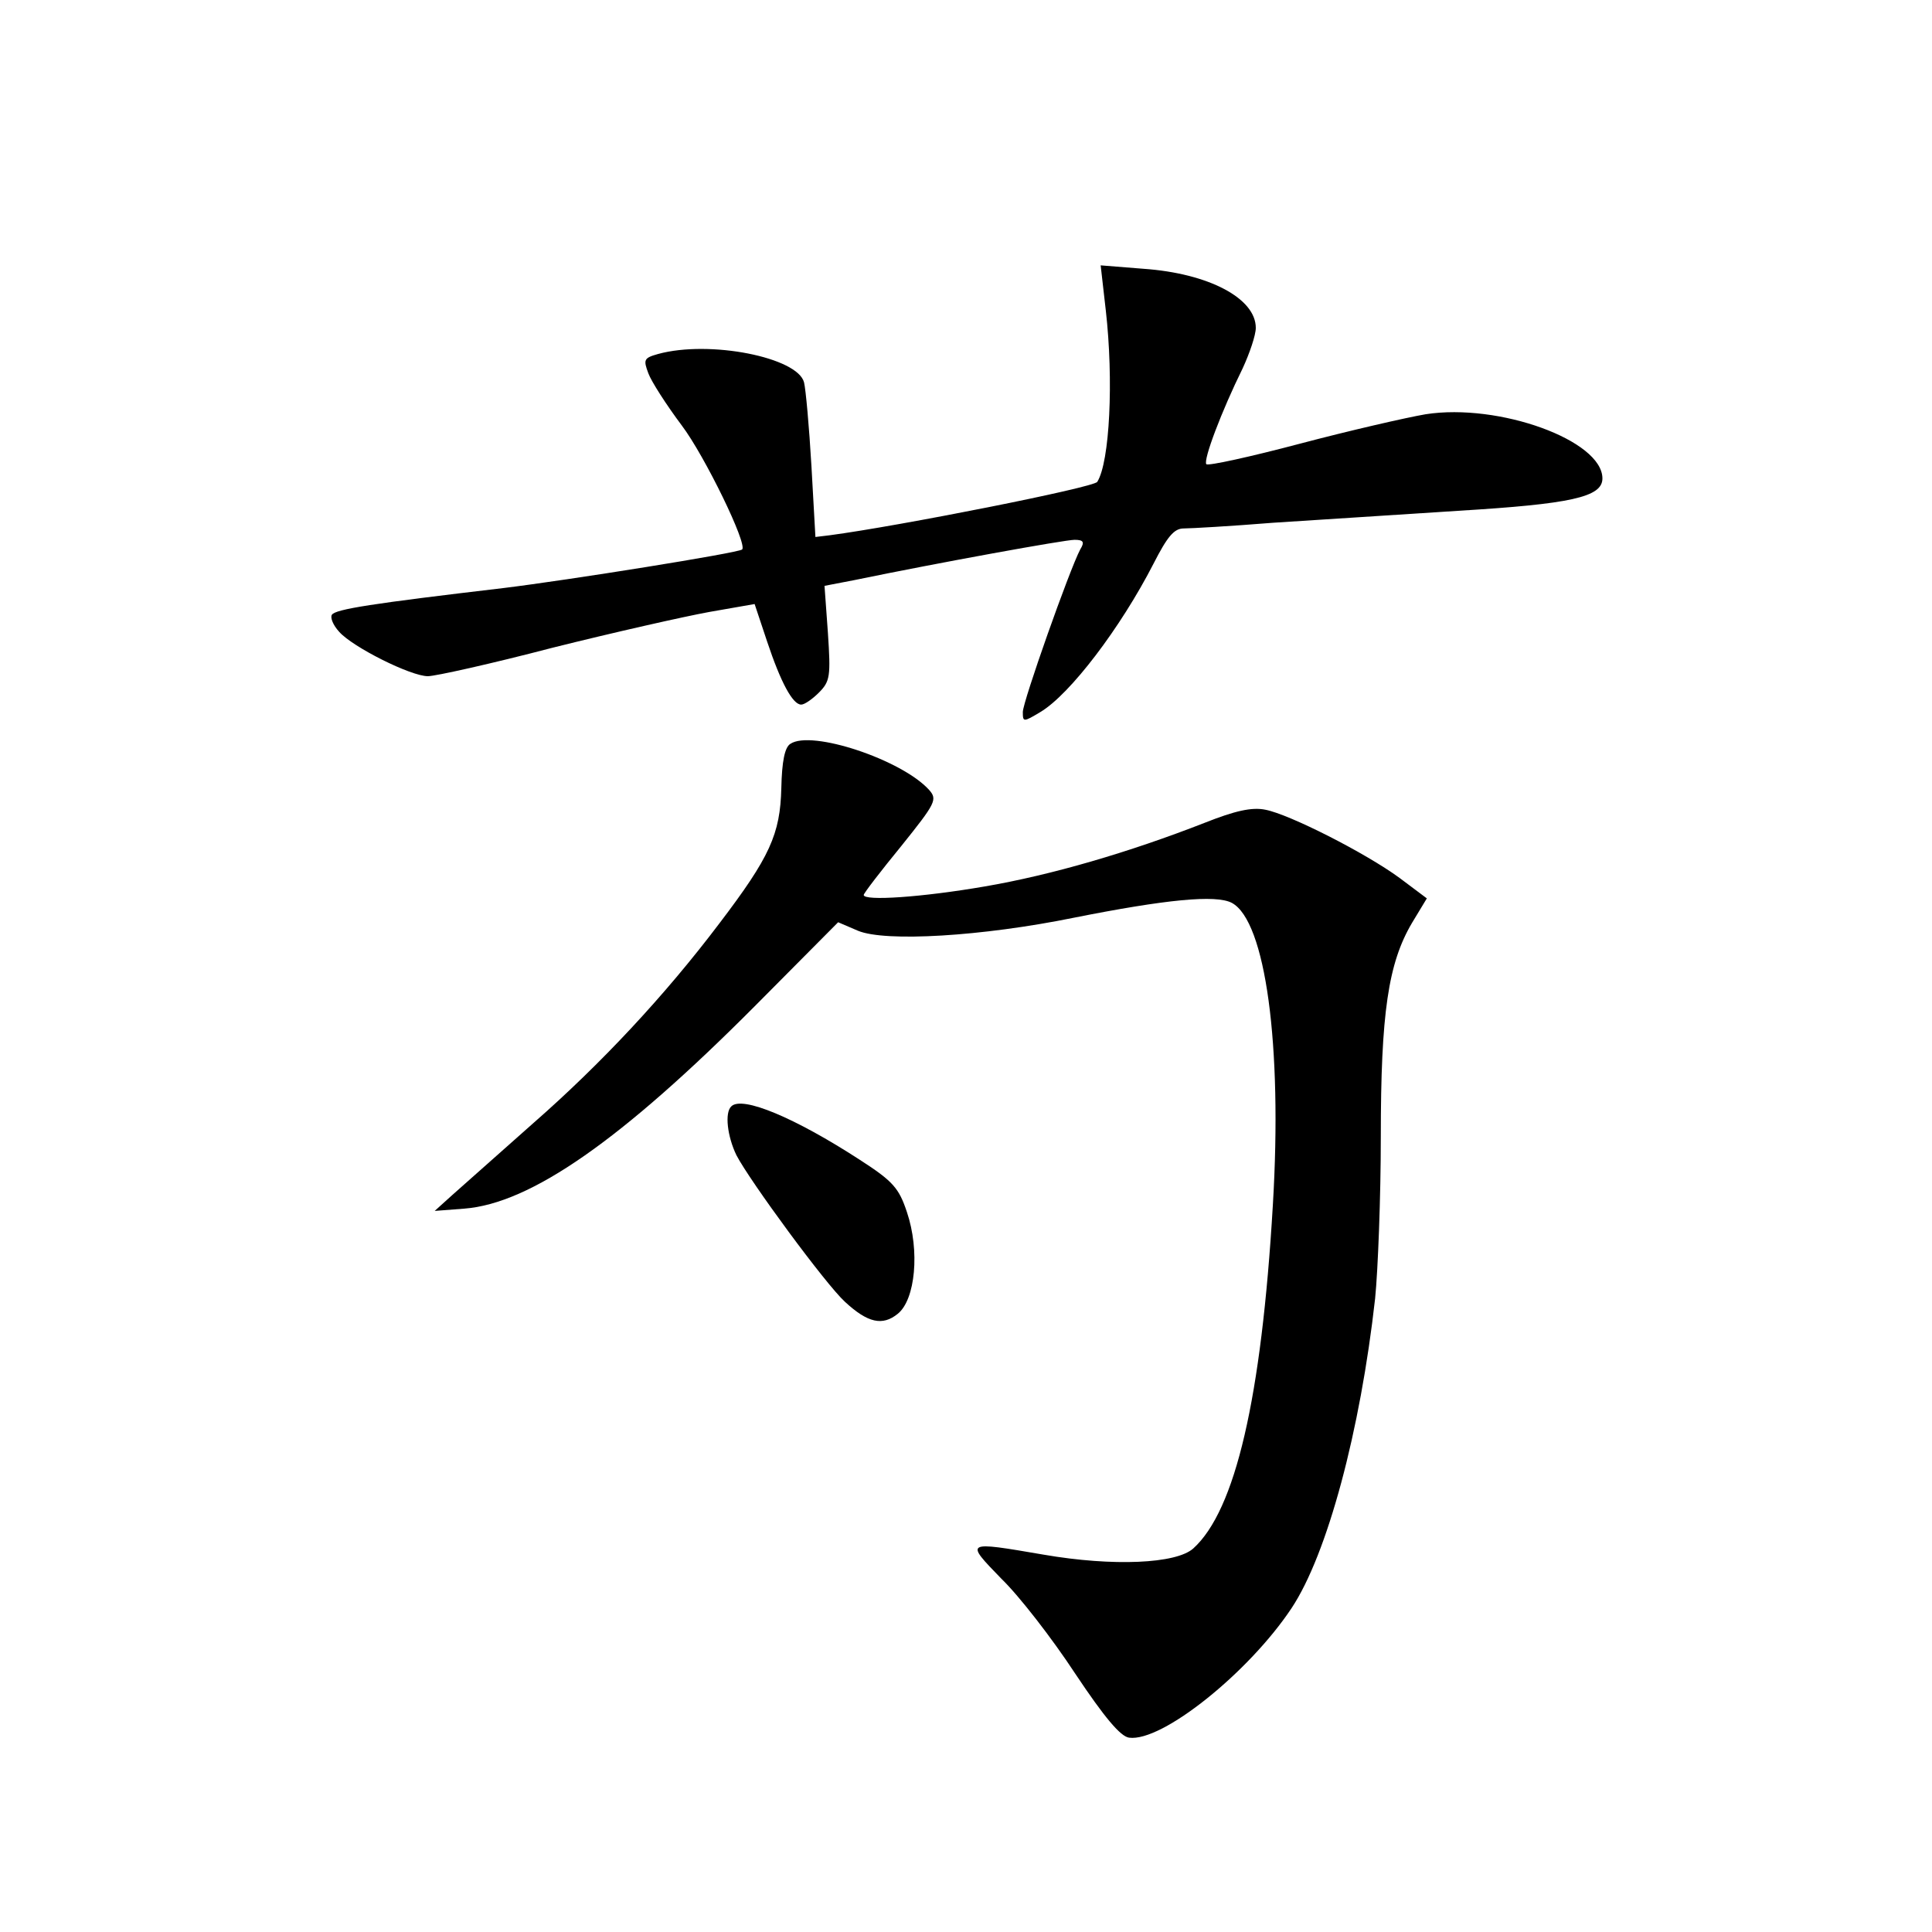<?xml version="1.0" standalone="no"?>
<!DOCTYPE svg PUBLIC "-//W3C//DTD SVG 20010904//EN"
 "http://www.w3.org/TR/2001/REC-SVG-20010904/DTD/svg10.dtd">
<svg version="1.0" xmlns="http://www.w3.org/2000/svg"
 width="340pt" height="340pt" viewBox="0 0 340 340"
 preserveAspectRatio="xMidYMid meet">
<g transform="translate(0,340) scale(0.1,-0.1)"
fill="#000000" stroke="none">
<path d="M1946 2854 c14 -123 7 -267 -15 -302 -6 -10 -350 -78 -471 -94 l-25
-3 -7 125 c-4 69 -10 135 -13 147 -11 44 -166 75 -257 50 -25 -7 -26 -10 -17
-34 5 -14 32 -56 59 -92 40 -53 116 -209 106 -218 -6 -6 -306 -54 -421 -68
-229 -27 -295 -37 -301 -47 -3 -5 2 -18 13 -30 24 -27 126 -78 156 -78 13 0
112 22 219 50 108 27 232 55 276 63 l80 14 22 -66 c24 -72 45 -111 60 -111 6
0 20 10 31 21 20 20 21 29 16 105 l-6 83 52 10 c150 31 371 71 388 71 16 0 18
-4 10 -17 -19 -36 -101 -268 -101 -286 0 -18 1 -18 31 0 52 31 141 148 199
261 24 47 36 62 53 62 12 0 83 4 157 10 74 5 221 14 325 21 199 12 255 24 255
57 0 67 -182 133 -311 113 -35 -6 -135 -29 -222 -52 -87 -23 -160 -39 -164
-36 -6 7 27 94 64 169 12 26 23 58 23 71 0 52 -83 96 -198 104 l-75 6 9 -79z"/>
<path d="M1391 2091 c-10 -6 -15 -31 -16 -78 -2 -81 -20 -121 -109 -238 -96
-127 -208 -247 -328 -352 -61 -54 -125 -111 -142 -126 l-31 -28 52 4 c117 9
277 121 511 356 l147 148 35 -15 c48 -20 218 -10 380 23 161 32 250 41 278 26
59 -32 89 -249 72 -532 -20 -340 -66 -537 -140 -604 -30 -27 -141 -32 -263
-11 -140 24 -139 24 -75 -42 32 -31 90 -106 130 -167 52 -78 80 -111 95 -113
58 -8 211 115 286 228 63 95 121 312 147 545 5 50 10 178 10 285 0 217 13 305
55 376 l26 43 -48 36 c-60 44 -194 112 -236 120 -24 5 -54 -2 -107 -23 -133
-52 -270 -92 -387 -112 -110 -19 -213 -26 -213 -15 0 3 30 42 66 86 61 76 64
82 49 99 -48 53 -207 106 -244 81z"/>
<path d="M1287 1453 c-12 -11 -7 -53 9 -86 24 -46 157 -227 191 -258 40 -37
66 -43 93 -21 31 25 39 111 16 179 -14 42 -24 54 -83 92 -114 74 -207 113
-226 94z"/>
</g>
</svg>
